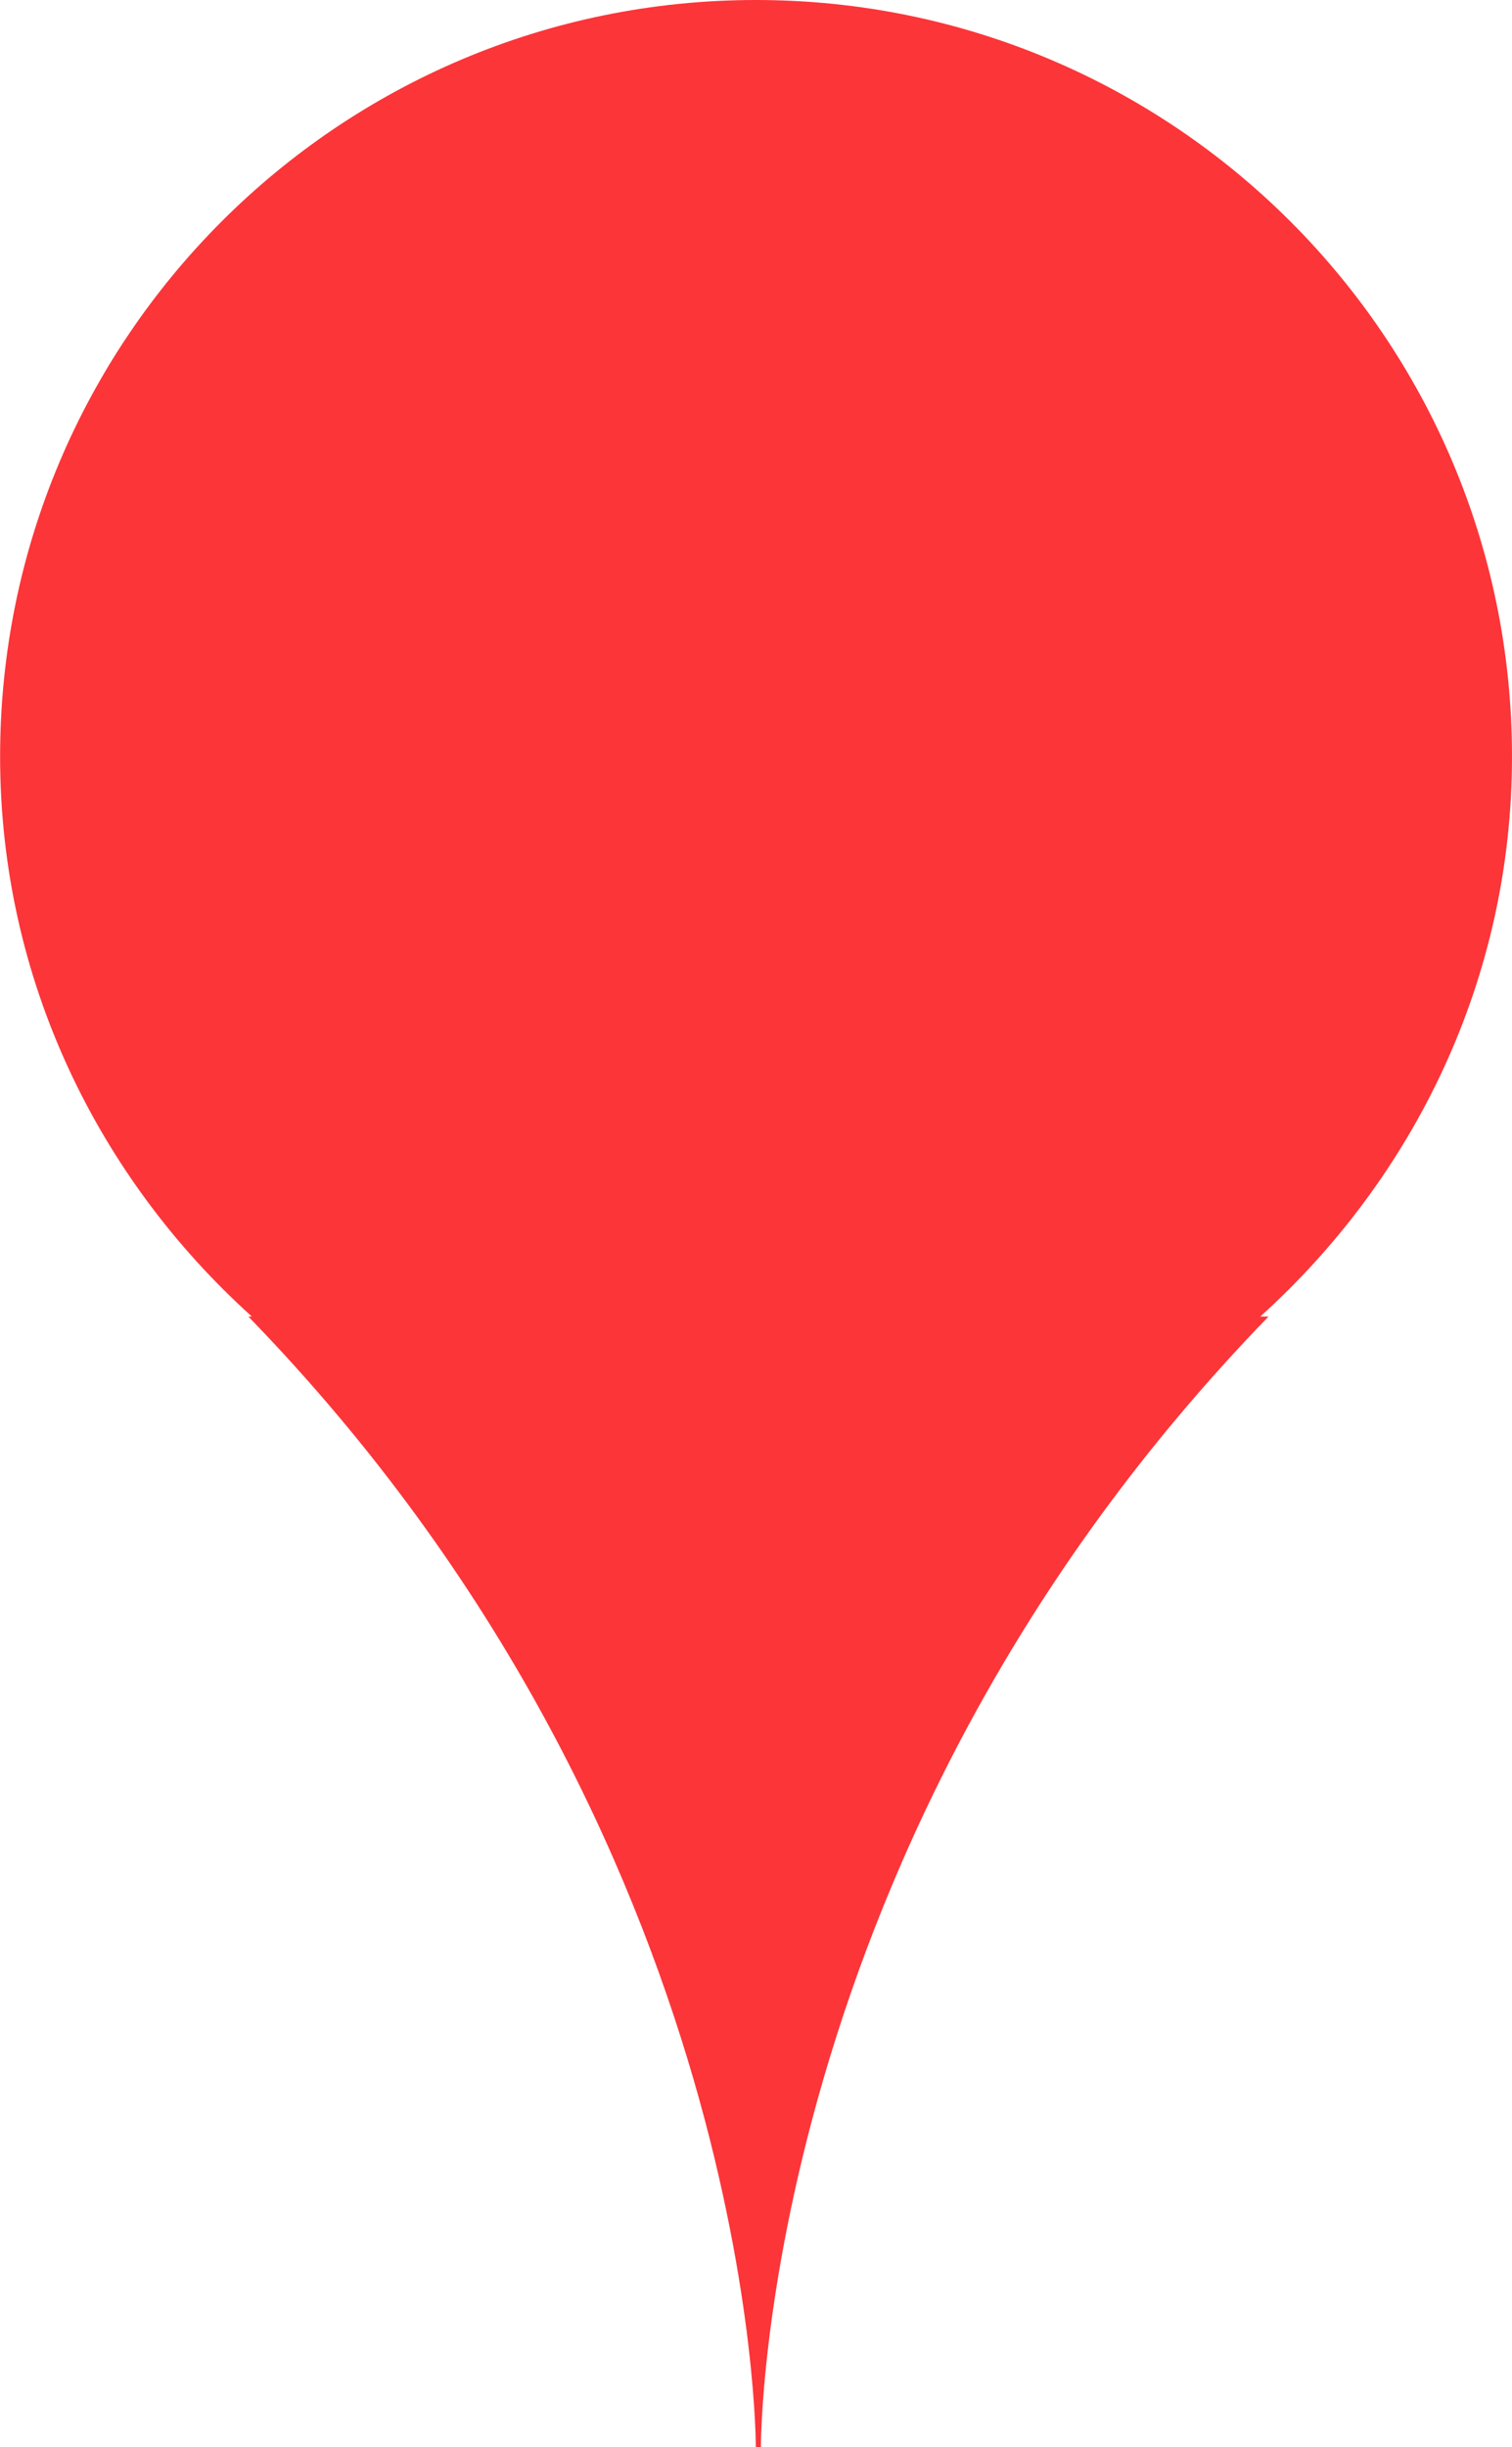 <?xml version="1.0" encoding="utf-8"?>
<!-- Generator: Adobe Illustrator 15.1.0, SVG Export Plug-In . SVG Version: 6.00 Build 0)  -->
<!DOCTYPE svg PUBLIC "-//W3C//DTD SVG 1.1//EN" "http://www.w3.org/Graphics/SVG/1.1/DTD/svg11.dtd">
<svg version="1.1" xmlns="http://www.w3.org/2000/svg" xmlns:xlink="http://www.w3.org/1999/xlink" x="0px" y="0px"
	 width="15.468px" height="25.016px" viewBox="-2.5 -4.508 15.468 25.016" enable-background="new -2.5 -4.508 15.468 25.016"
	 xml:space="preserve">
<g id="Layer_2">
</g>
<g id="Layer_1">
	<path fill="#FC3539" d="M12.968,3.226c0-4.271-3.463-7.734-7.735-7.734c-4.27,0-7.732,3.463-7.732,7.734
		c0,2.279,1.005,4.309,2.576,5.725H0.041c5.22,5.375,5.191,11.557,5.191,11.557h0.052c0,0-0.025-6.182,5.193-11.557h-0.085
		C11.962,7.535,12.968,5.505,12.968,3.226z"/>
</g>
</svg>
